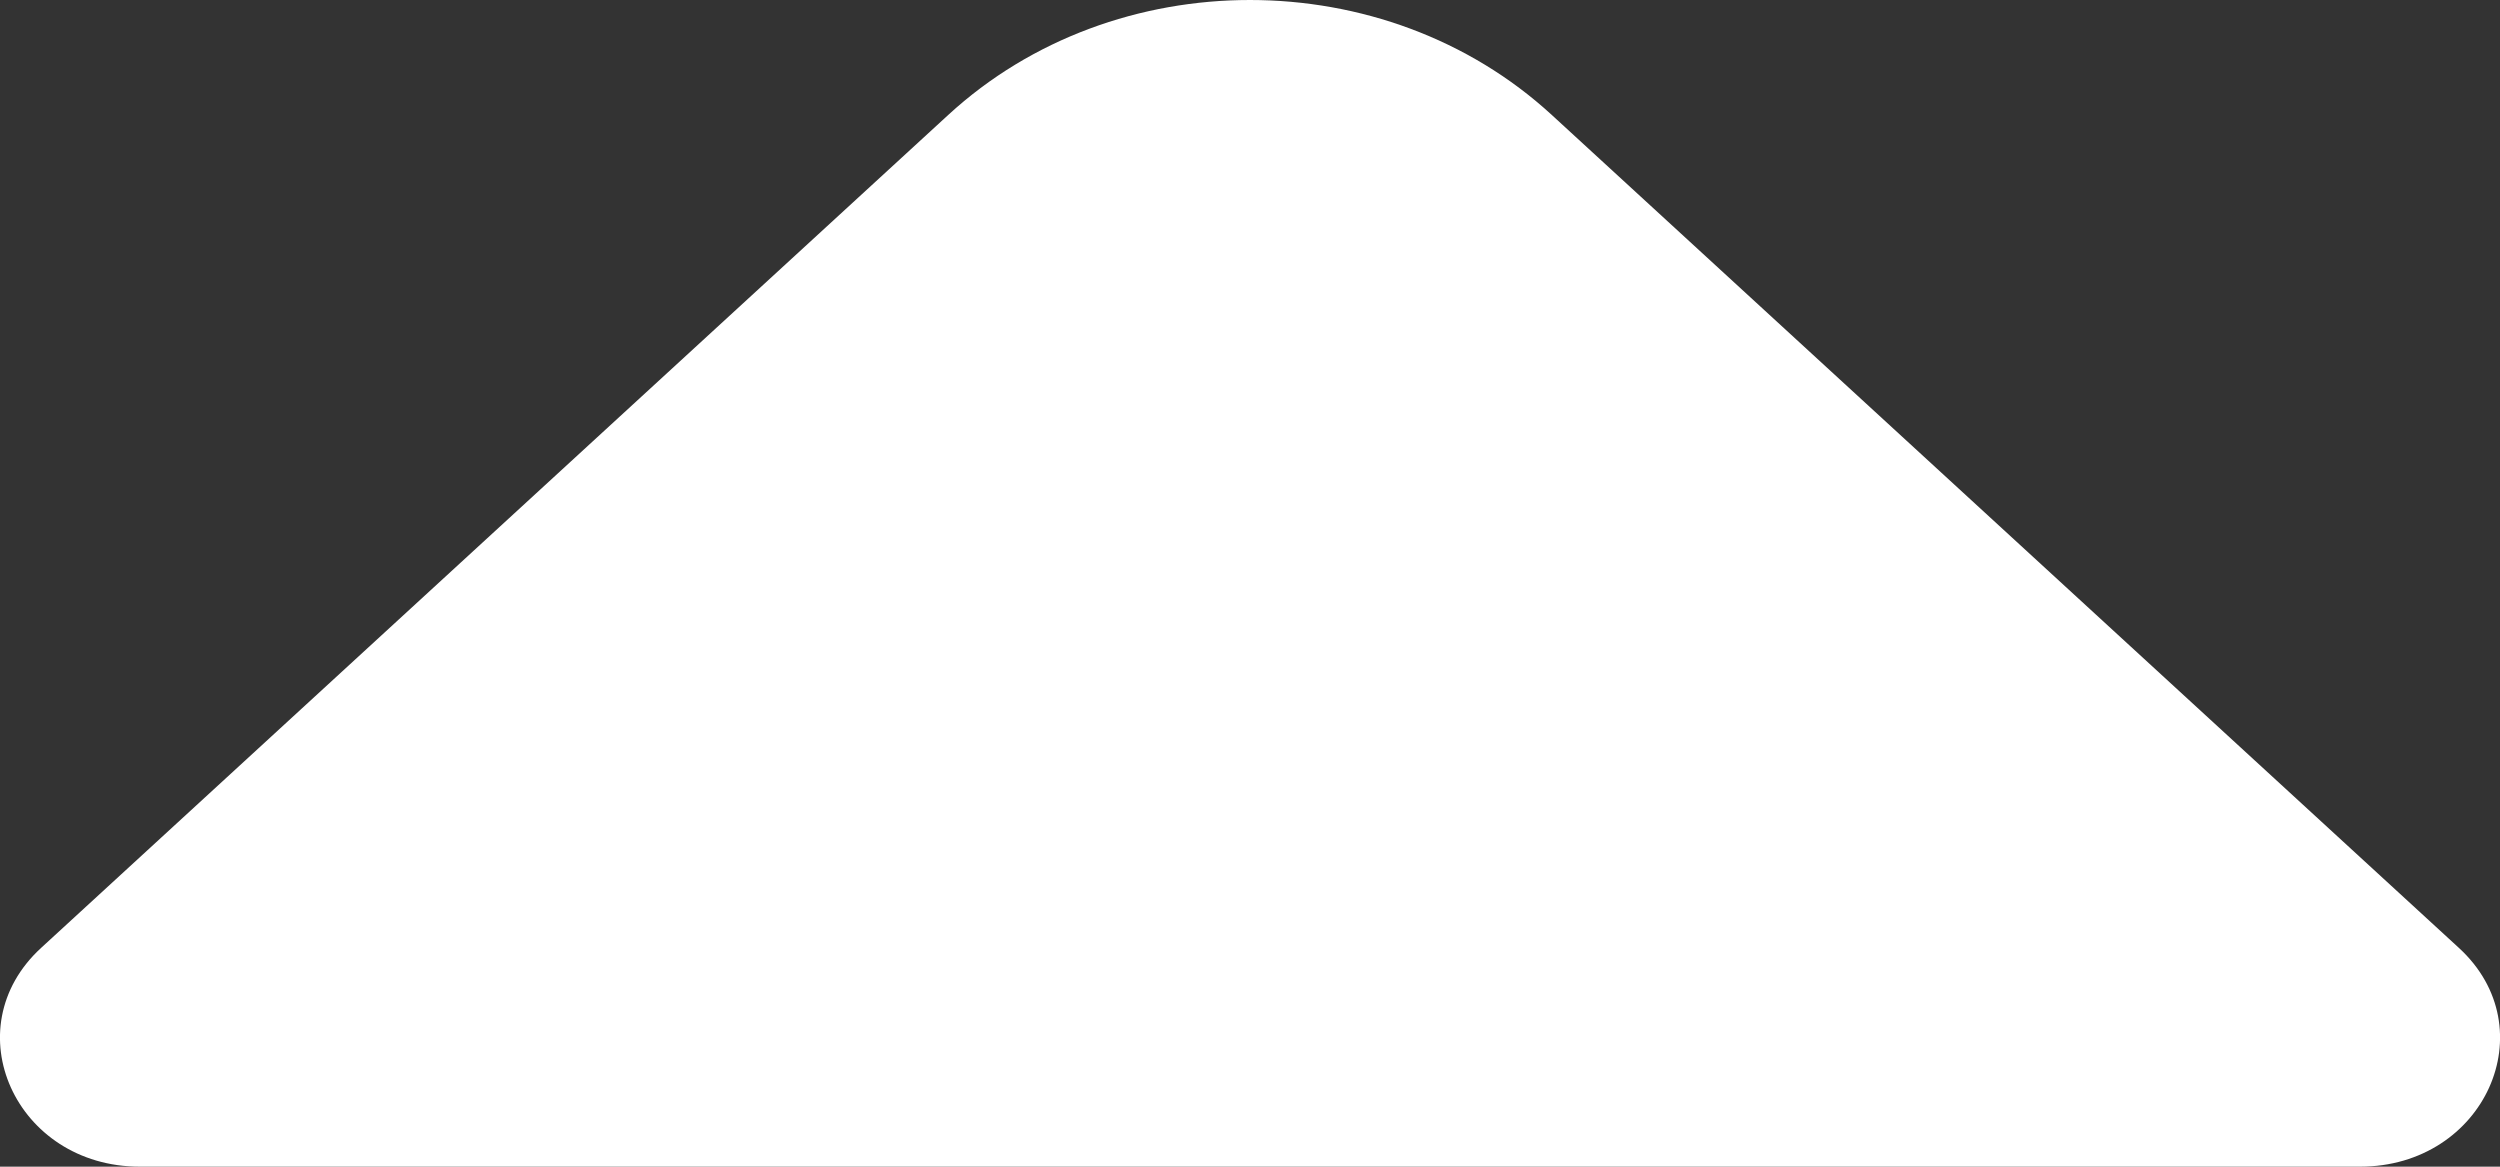 <?xml version="1.0" encoding="UTF-8"?>
<svg width="15px" height="7px" viewBox="0 0 15 7" version="1.1" xmlns="http://www.w3.org/2000/svg" xmlns:xlink="http://www.w3.org/1999/xlink">
    <rect x="0" y="0" width="15" height="7" fill="#333333" stroke="none"/>
    <!-- Generator: Sketch 53.1 (72631) - https://sketchapp.com -->
    <title>Fill 26</title>
    <desc>Created with Sketch.</desc>
    <g id="Symbols" stroke="none" stroke-width="1" fill="none" fill-rule="evenodd">
        <path d="M14.161,0 L0.84,0 C0.092,0 -0.281,0.829 0.247,1.313 L5.689,6.31 C6.69,7.23 8.311,7.23 9.311,6.31 L14.753,1.313 C15.281,0.829 14.907,0 14.161,0" id="Fill-26" fill="#FFFFFF" fill-rule="nonzero" transform="translate(7.5, 3.5) rotate(180) translate(-7.5, -3.5) "></path>
    </g>
</svg>